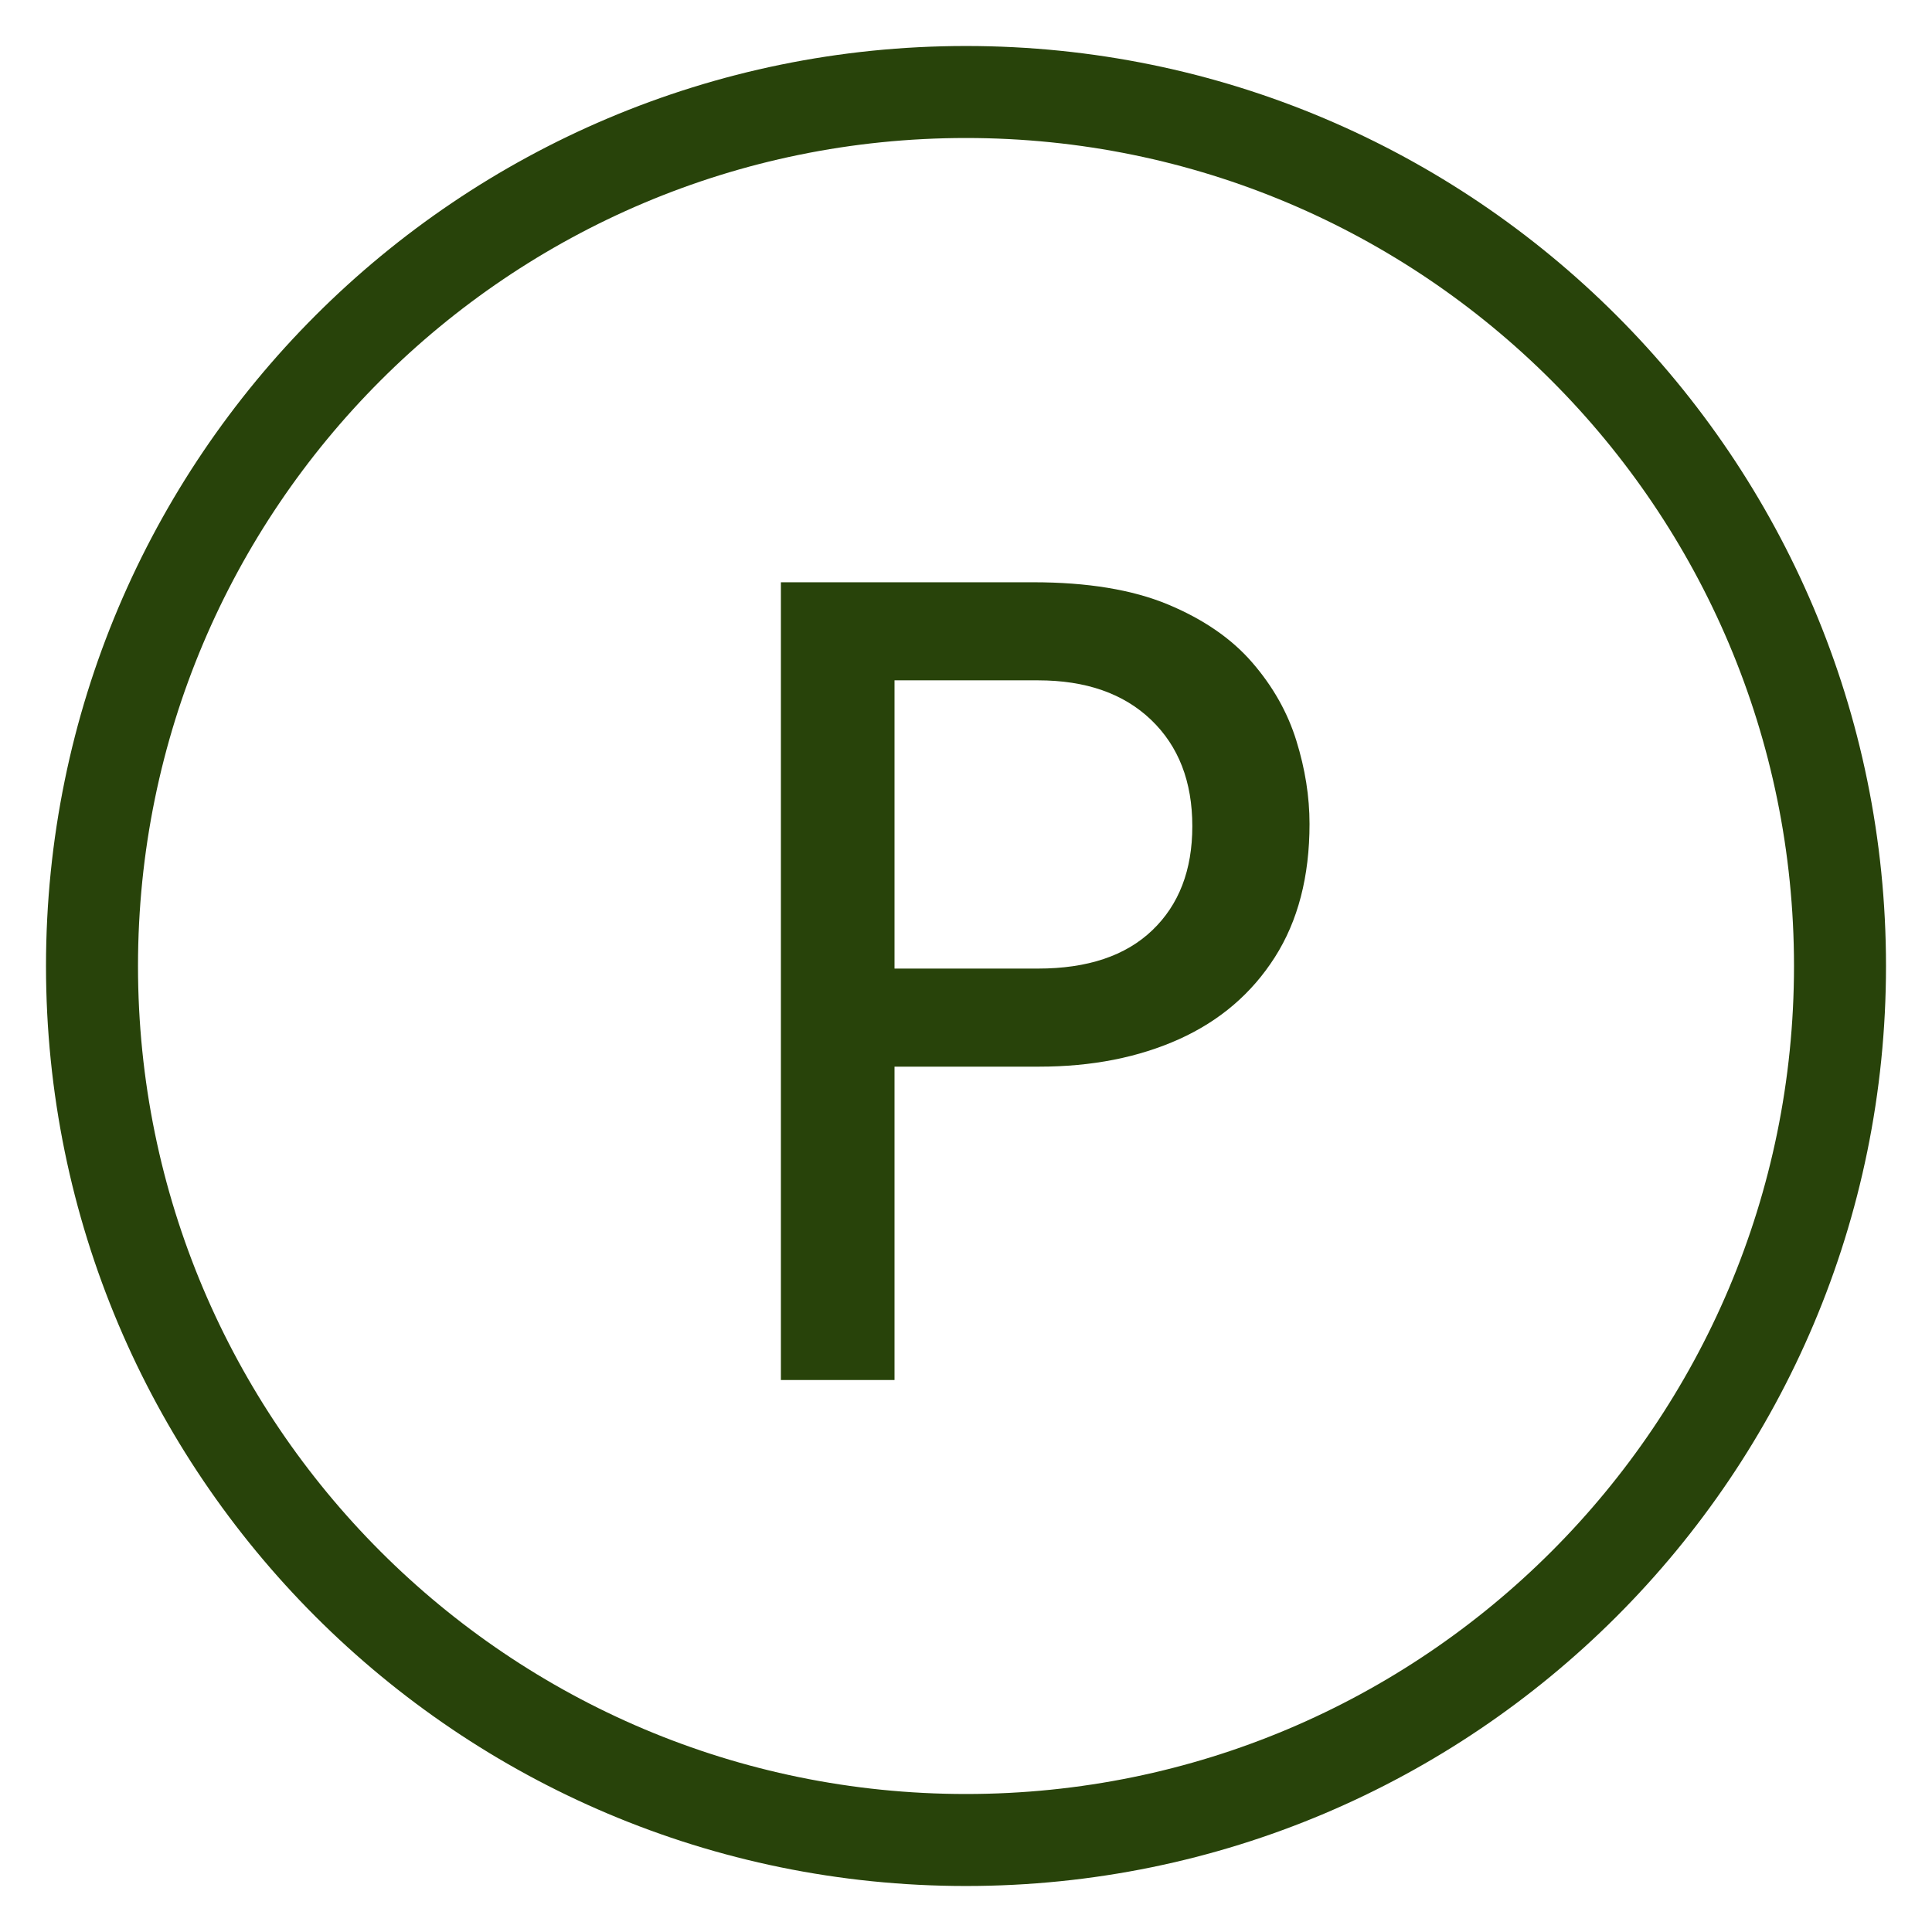 <svg width="42" height="42" viewBox="0 0 42 42" fill="none" xmlns="http://www.w3.org/2000/svg">
<path d="M19.446 30V23.188H22.592C23.736 23.188 24.75 22.988 25.634 22.59C26.518 22.191 27.211 21.598 27.714 20.809C28.217 20.02 28.468 19.054 28.468 17.91C28.468 17.32 28.373 16.718 28.182 16.103C27.992 15.488 27.671 14.92 27.22 14.4C26.77 13.88 26.158 13.46 25.387 13.139C24.616 12.819 23.641 12.658 22.462 12.658H16.976V30H19.446ZM22.566 21.056H19.446V14.79H22.566C23.606 14.79 24.425 15.076 25.023 15.648C25.621 16.22 25.92 16.991 25.92 17.962C25.92 18.915 25.63 19.669 25.049 20.224C24.469 20.779 23.641 21.056 22.566 21.056Z" fill="#28430A"/>
<path d="M21 40C31.493 40 40 31.493 40 21C40 10.507 31.493 2 21 2C10.507 2 2 10.507 2 21C2 31.493 10.507 40 21 40Z" stroke="#28430A" stroke-width="2"/>
</svg>
